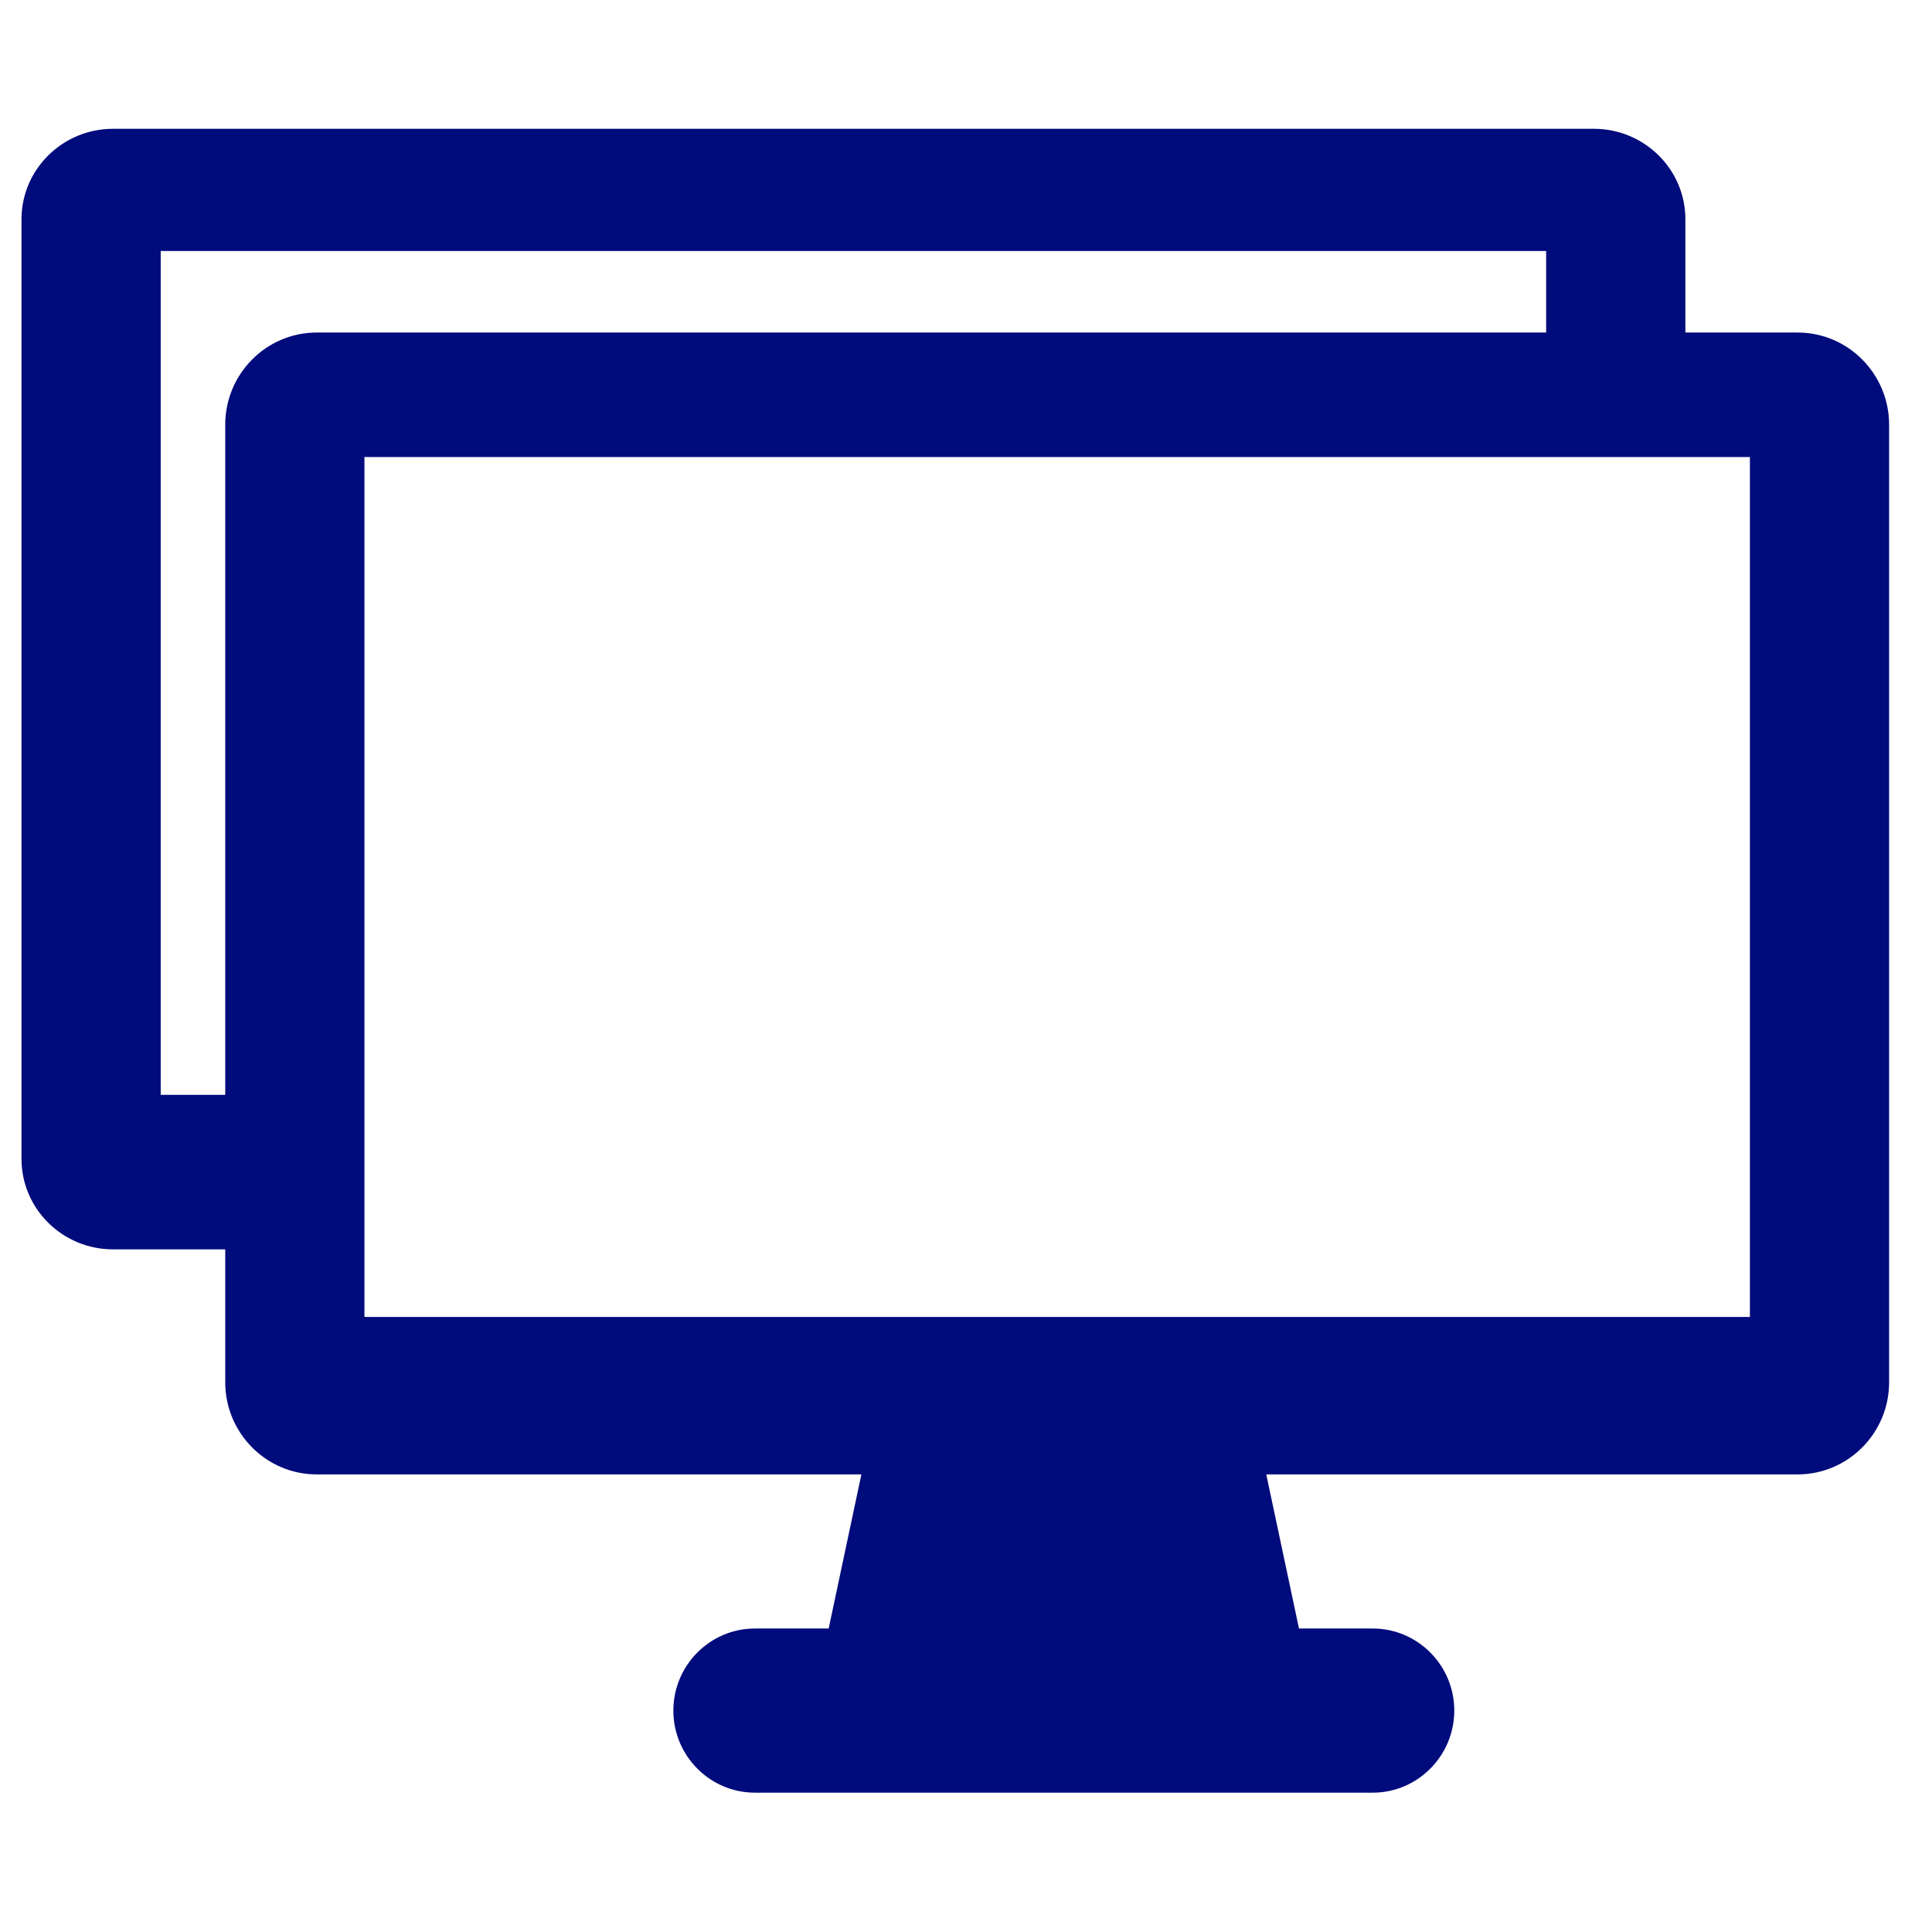 <svg xmlns="http://www.w3.org/2000/svg" width="60" height="60" viewBox="0 0 60 60" fill="none">
    <path d="M48.017 7.795H4.991V34.001H10.912V38.8H3.51C1.943 38.8 0.668 37.541 0.668 35.992V6.808C0.668 5.259 1.943 4 3.51 4H49.499C51.066 4 52.341 5.259 52.341 6.808V11.543H48.017V7.795Z" fill="#000B7C"/>
    <path d="M11.318 14.194H54.345V40.899H11.318V14.194ZM55.826 45.789C57.393 45.789 58.668 44.506 58.668 42.928V13.189C58.668 11.611 57.393 10.327 55.826 10.327H9.837C8.27 10.327 6.995 11.611 6.995 13.189V42.928C6.995 44.506 8.27 45.789 9.837 45.789H26.751L25.735 50.575H23.444C22.049 50.575 20.912 51.719 20.912 53.124C20.912 54.528 22.049 55.673 23.444 55.673H42.632C44.027 55.673 45.164 54.528 45.164 53.124C45.164 51.719 44.027 50.575 42.632 50.575H40.341L39.325 45.789H55.826Z" fill="#000B7C"/>
  </svg>